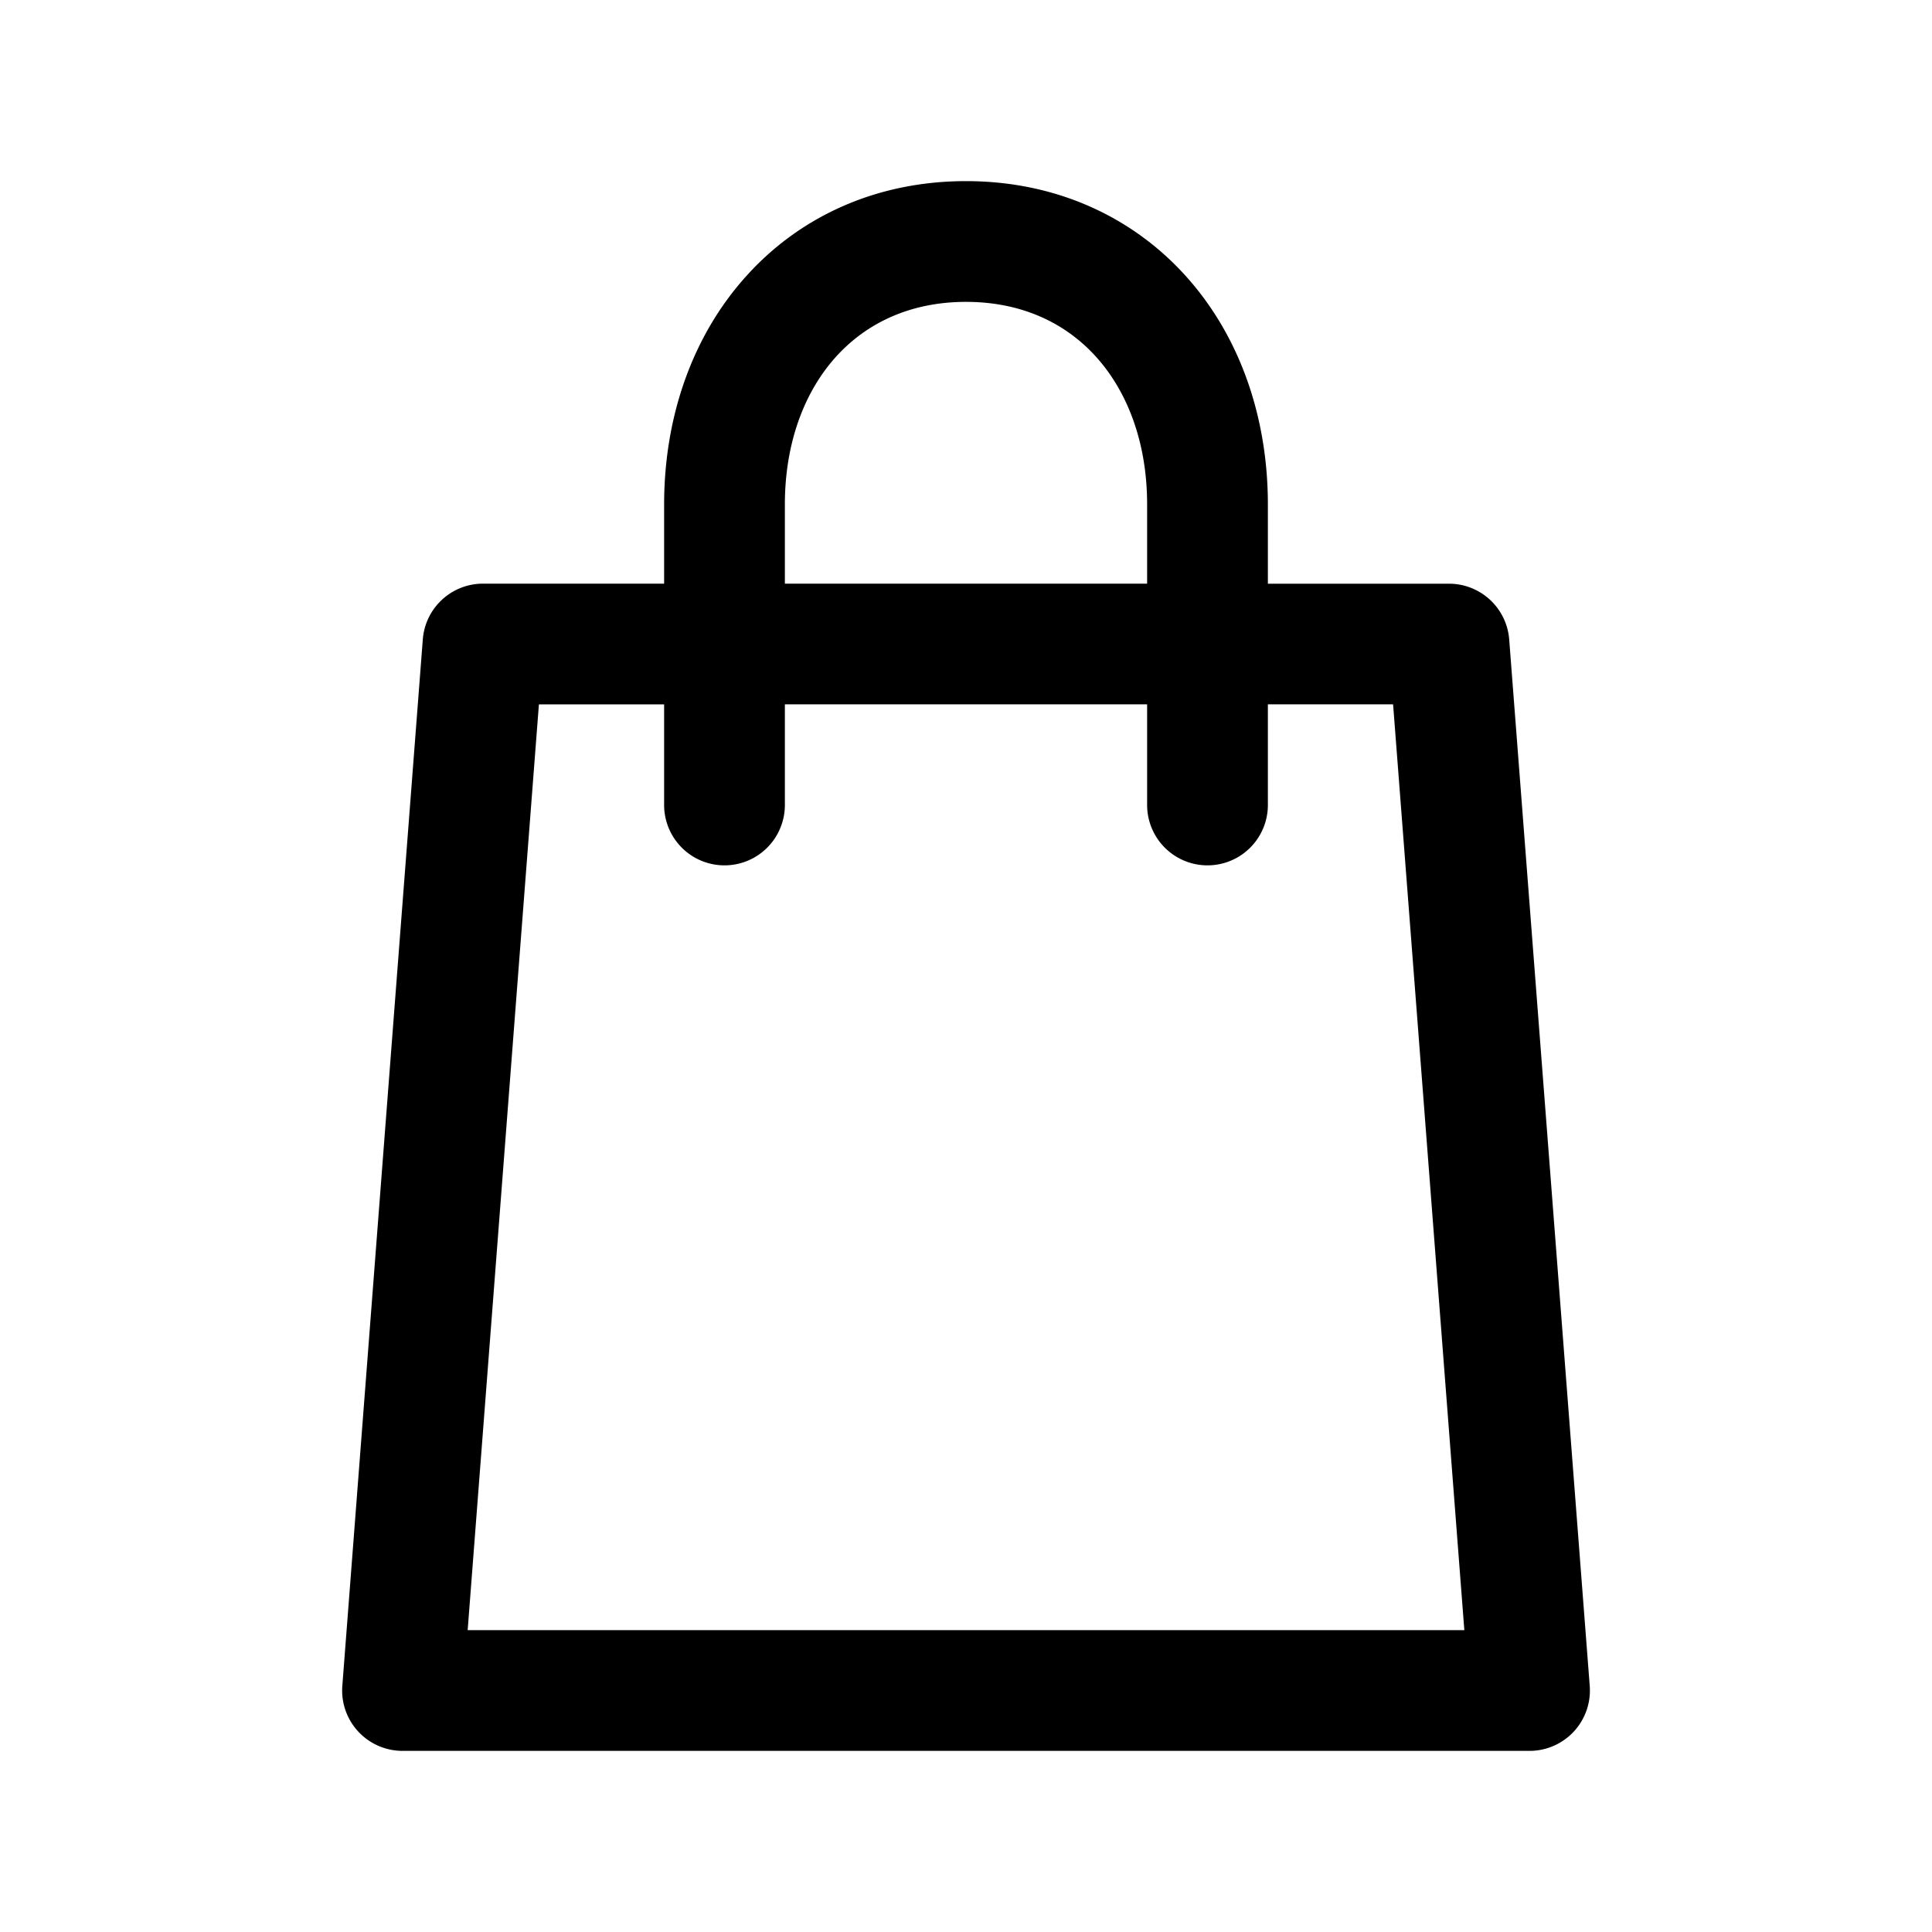 <svg xmlns="http://www.w3.org/2000/svg" viewBox="0 0 32 32">
  <path fill-rule="evenodd" d="M13 8.356c0-1.032.33-1.873.843-2.443C14.348 5.353 15.075 5 16 5s1.652.352 2.157.913c.513.57.843 1.41.843 2.443v1.311h-6V8.356Zm-2 1.31V8.357c0-1.457.47-2.795 1.357-3.78C13.252 3.58 14.525 3 16 3c1.476 0 2.748.581 3.643 1.575C20.53 5.561 21 6.9 21 8.355v1.313h3a1 1 0 0 1 .997.923l1.334 17.333A1 1 0 0 1 25.332 29H6.667a1 1 0 0 1-.997-1.077L7.003 10.59A1 1 0 0 1 8 9.667h3Zm10 2h2.074L24.254 27H7.746l1.18-15.333H11v1.666h1-1a1 1 0 1 0 2 0h-1 1v-1.667h6v1.667h1-1a1 1 0 1 0 2 0h-1 1v-1.667Z"/>
</svg>
